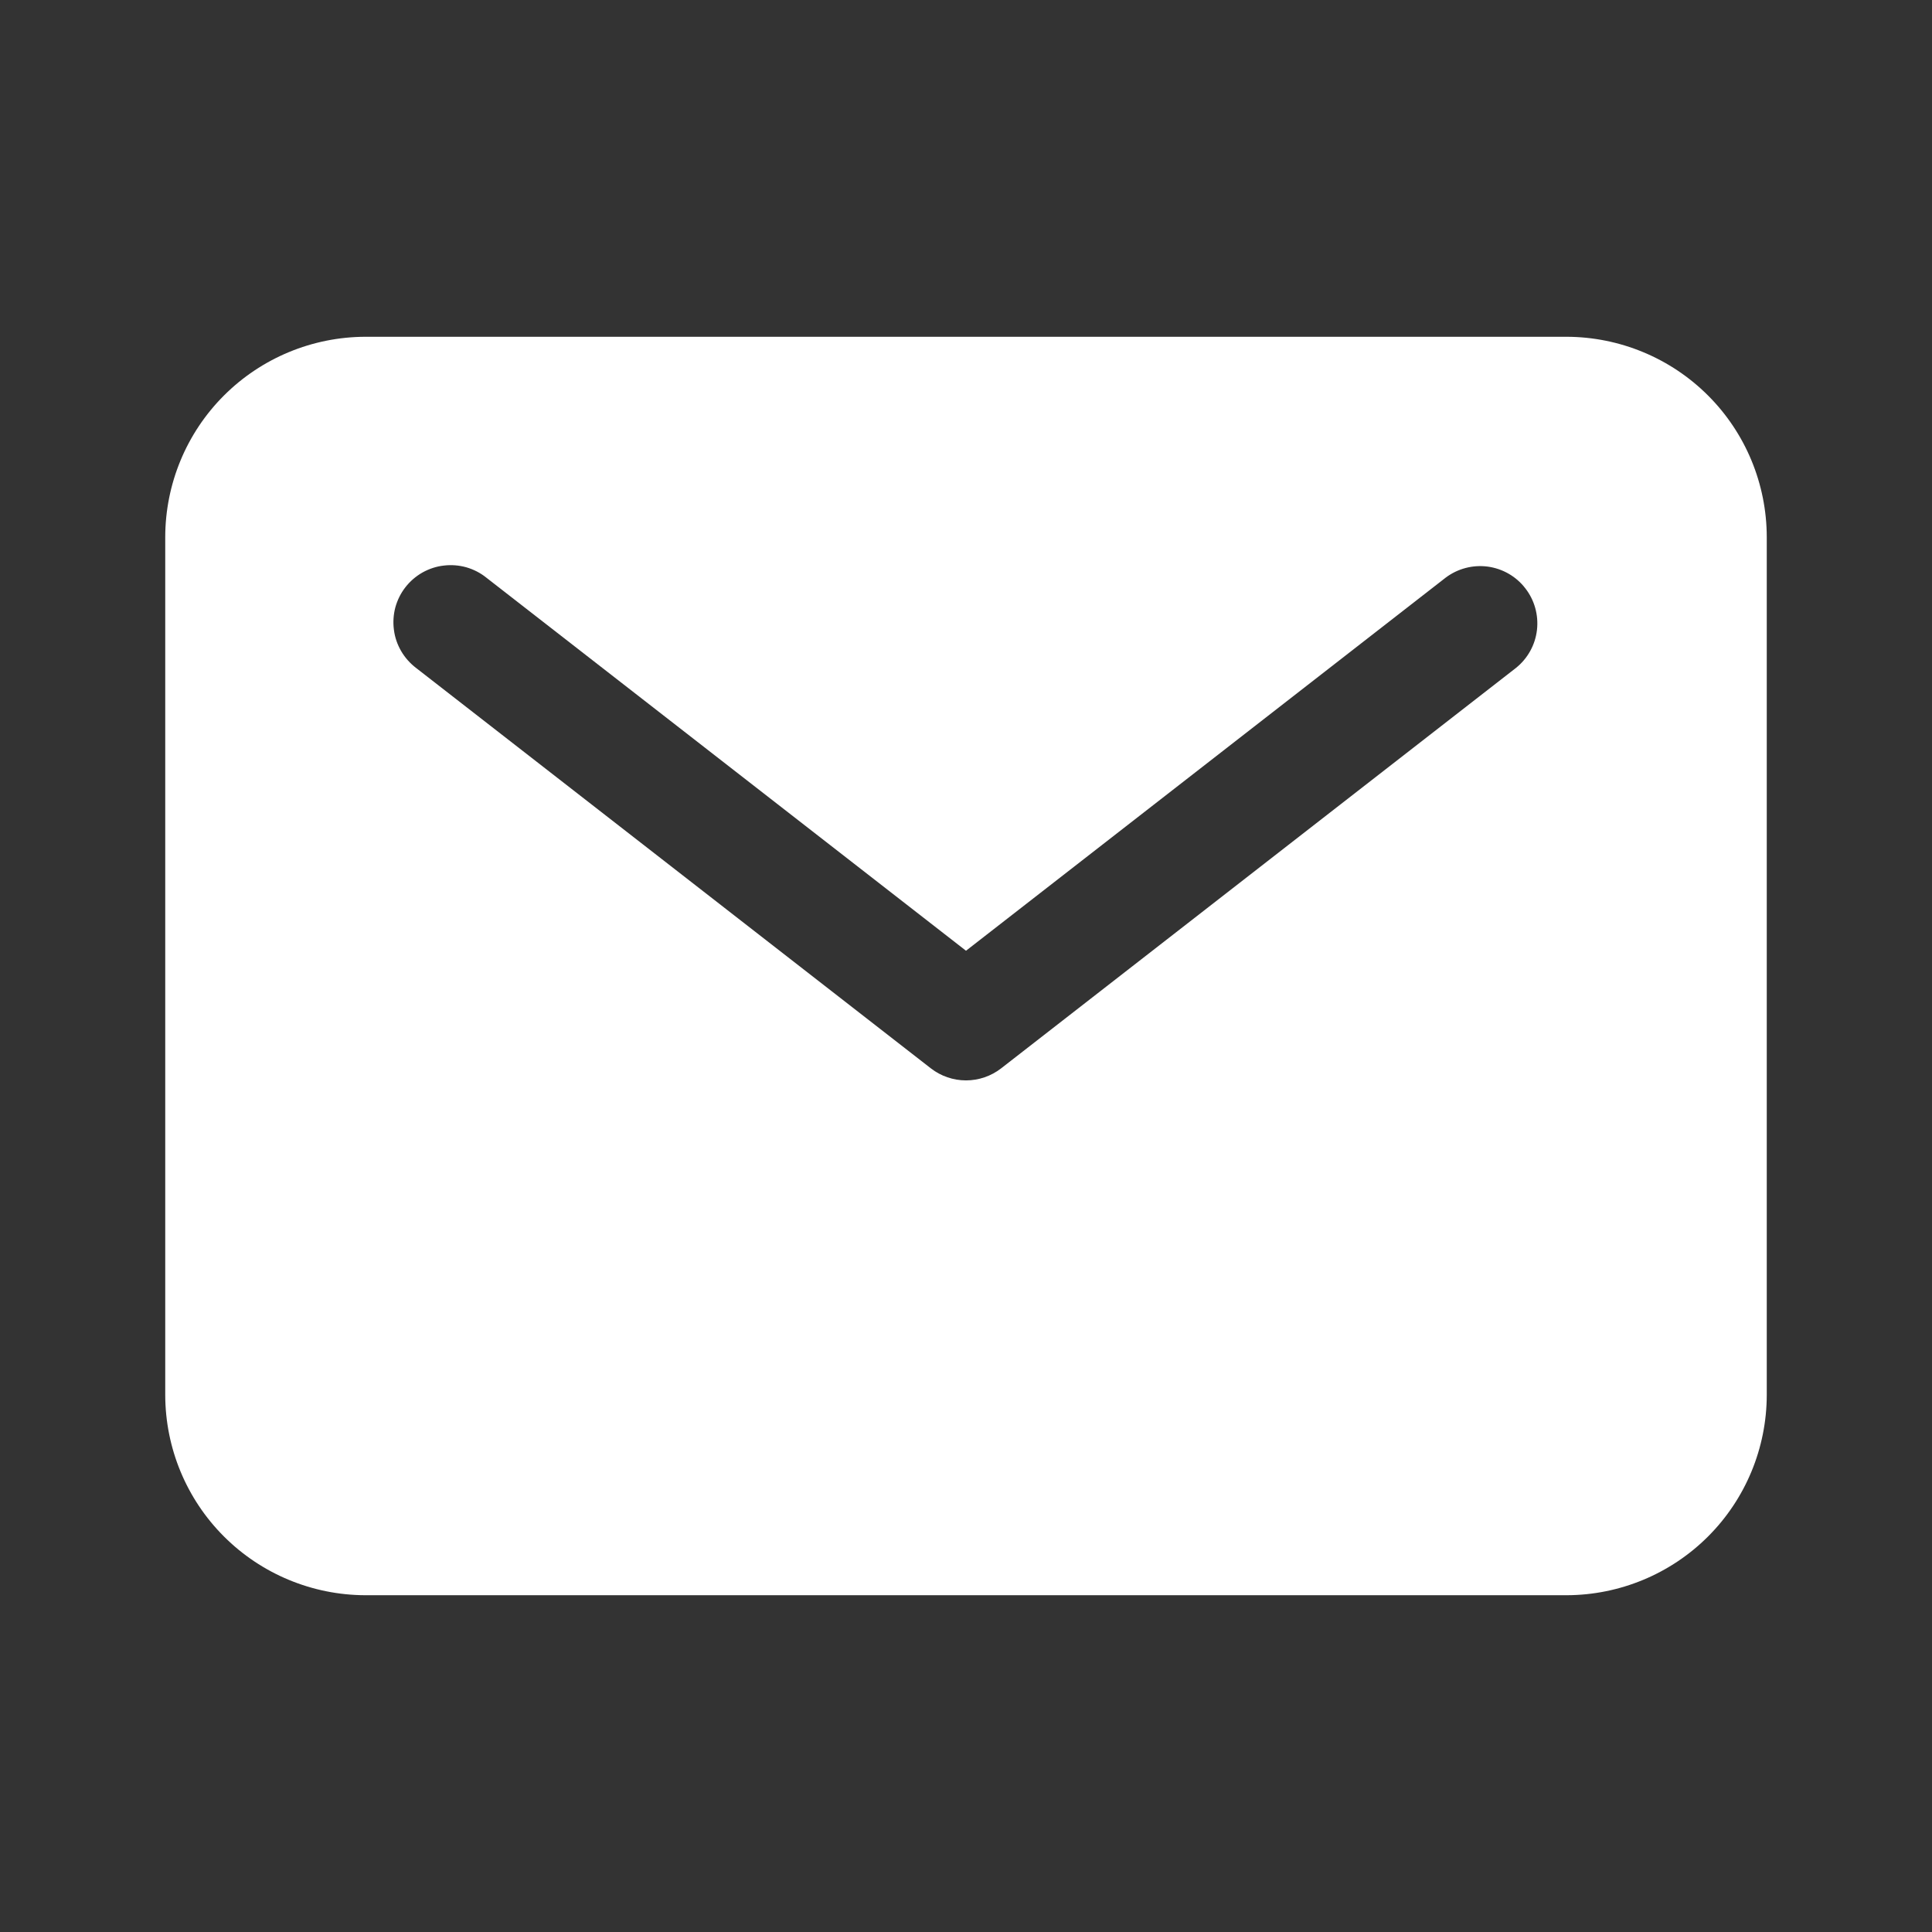 <svg width="19" height="19" viewBox="0 0 19 19" fill="none" xmlns="http://www.w3.org/2000/svg">
<rect x="0" y="0" width="19" height="19" fill="#333333" stroke="none"/>
<path d="M15.406 3.312H3.594C3.072 3.313 2.571 3.521 2.202 3.89C1.833 4.259 1.626 4.759 1.625 5.281V13.719C1.626 14.241 1.833 14.741 2.202 15.11C2.571 15.479 3.072 15.687 3.594 15.688H15.406C15.928 15.687 16.429 15.479 16.798 15.11C17.167 14.741 17.374 14.241 17.375 13.719V5.281C17.374 4.759 17.167 4.259 16.798 3.89C16.429 3.521 15.928 3.313 15.406 3.312ZM14.908 6.569L9.845 10.507C9.747 10.583 9.625 10.625 9.5 10.625C9.375 10.625 9.253 10.583 9.155 10.507L4.092 6.569C4.033 6.524 3.983 6.468 3.945 6.403C3.908 6.339 3.883 6.268 3.874 6.194C3.864 6.12 3.869 6.045 3.888 5.973C3.908 5.901 3.941 5.834 3.987 5.775C4.033 5.716 4.09 5.667 4.155 5.63C4.22 5.594 4.291 5.57 4.365 5.562C4.439 5.553 4.514 5.559 4.586 5.579C4.658 5.6 4.725 5.634 4.783 5.681L9.5 9.35L14.217 5.681C14.335 5.592 14.483 5.553 14.63 5.572C14.777 5.592 14.91 5.668 15 5.785C15.091 5.901 15.132 6.049 15.115 6.196C15.098 6.343 15.023 6.477 14.908 6.569Z" fill="white"/>
</svg>
